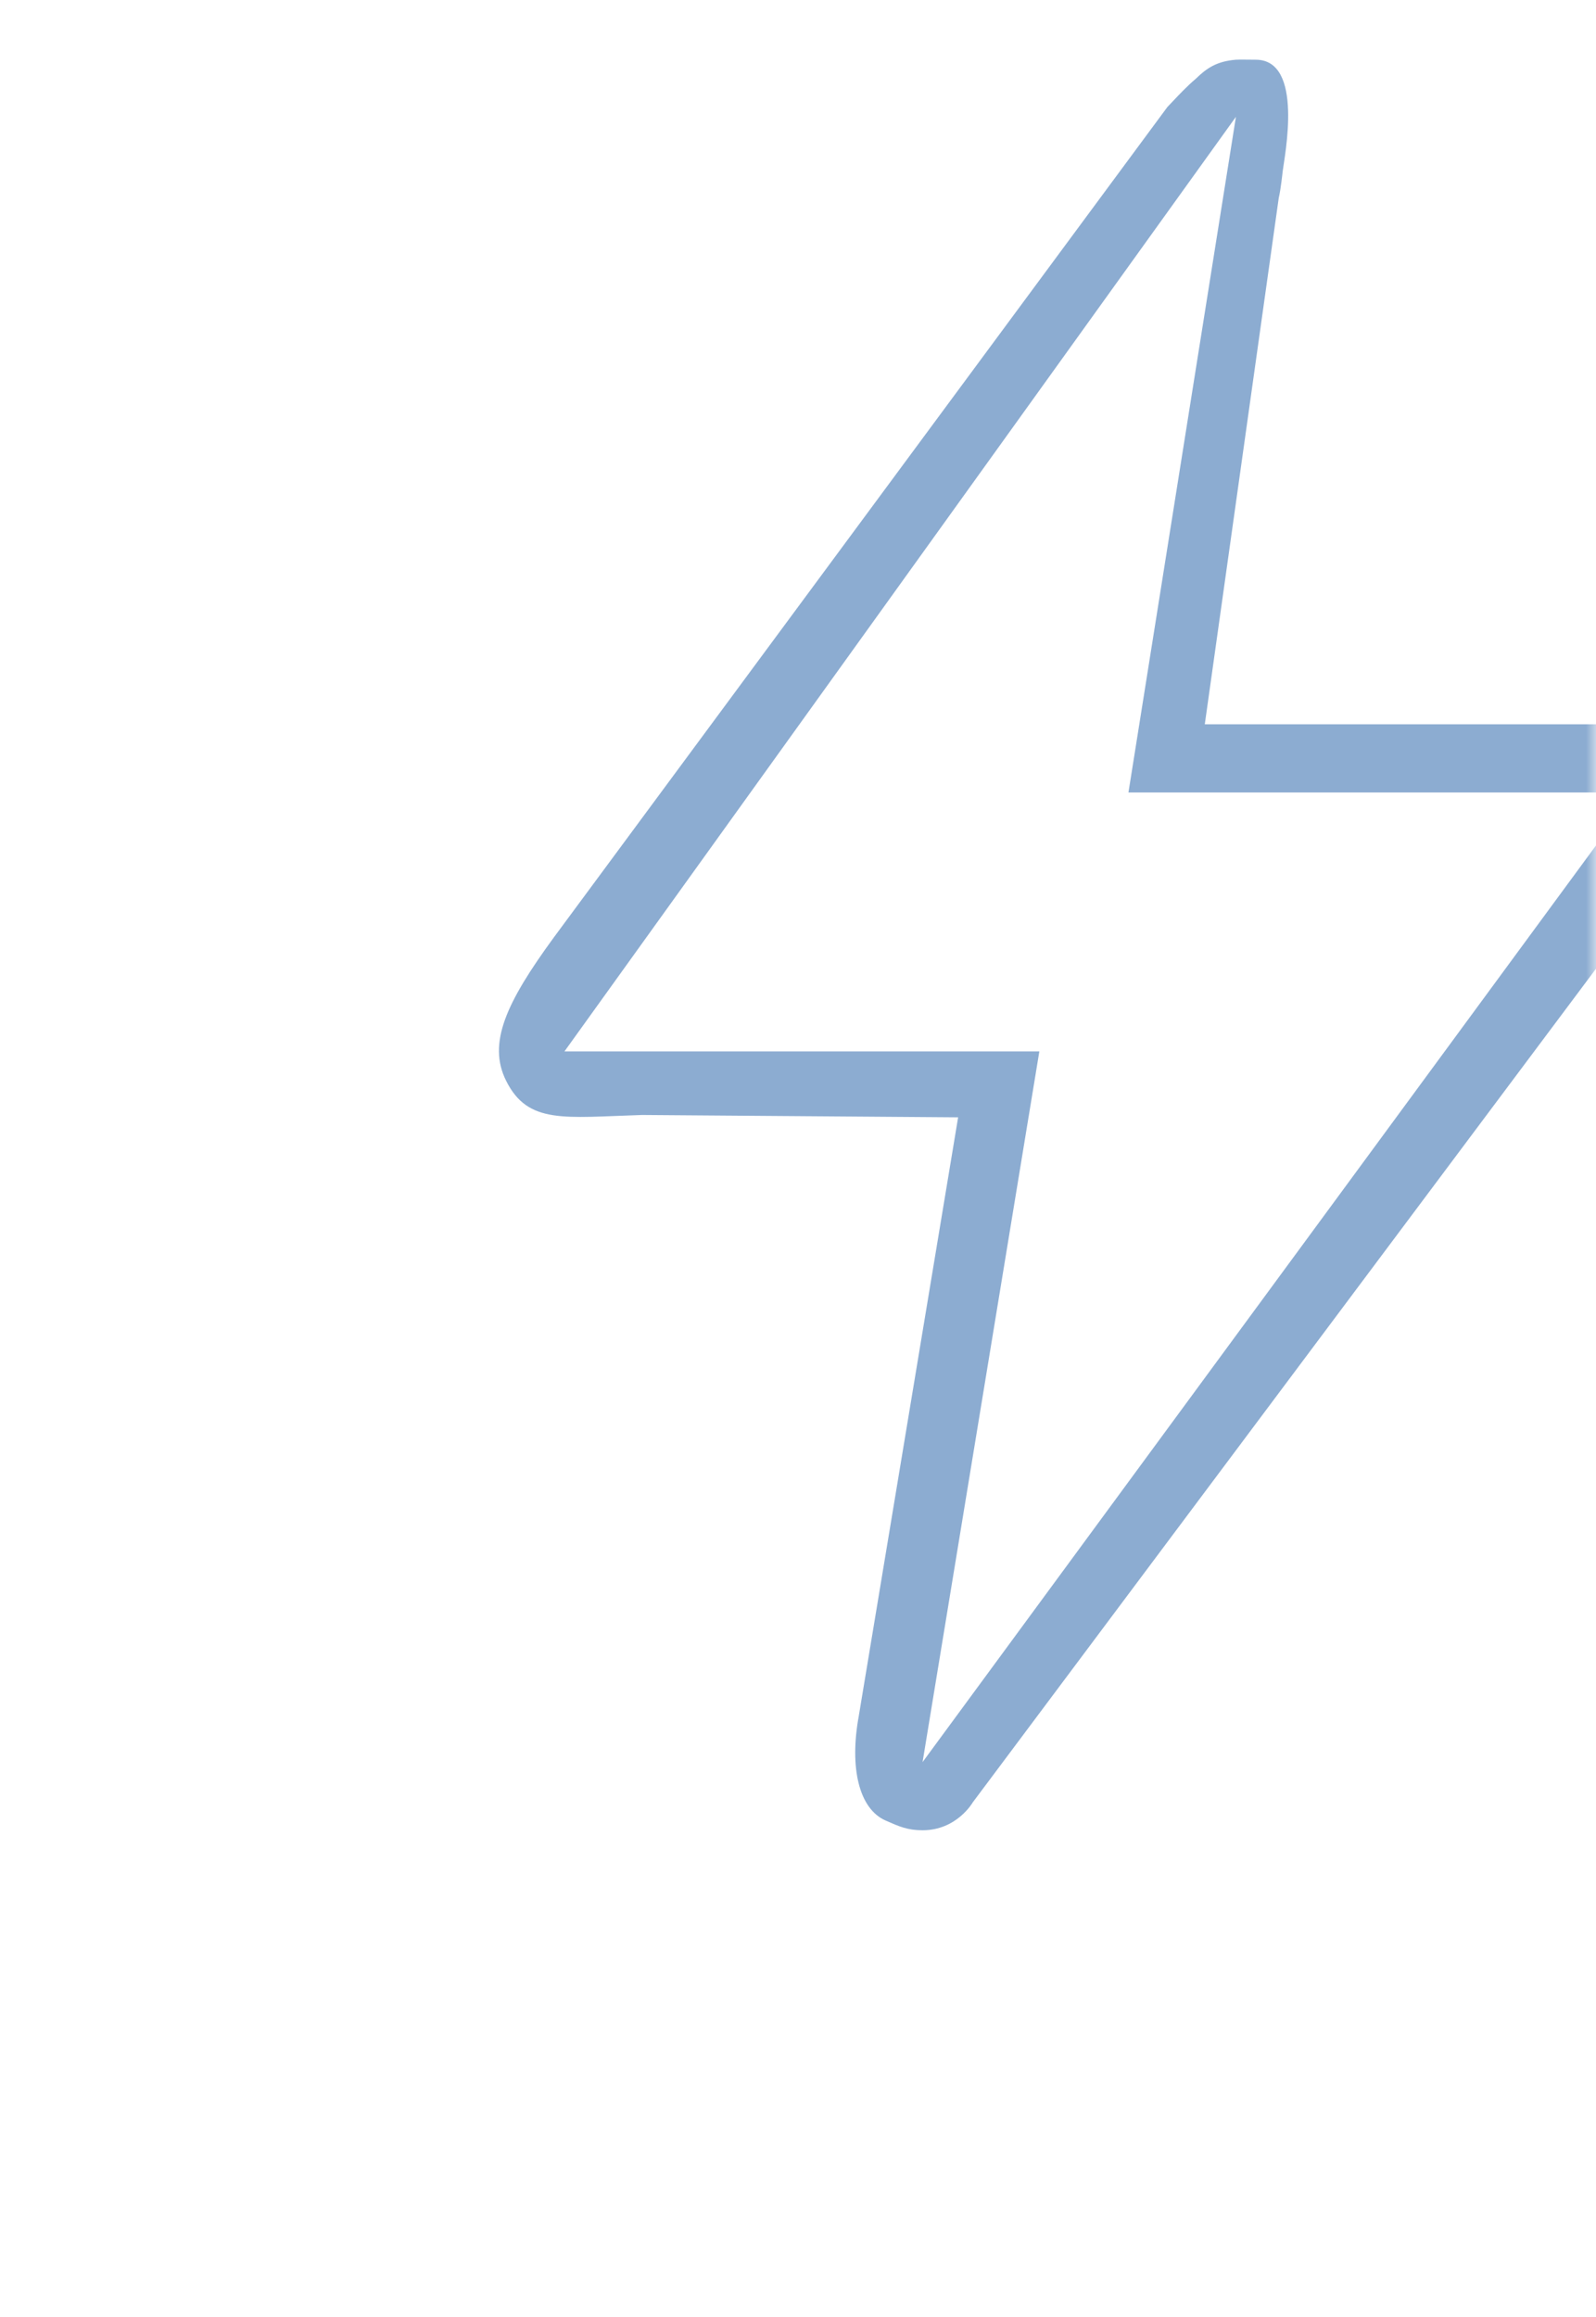 <svg width="82" height="119" viewBox="0 0 82 119" fill="none" xmlns="http://www.w3.org/2000/svg">
<mask id="mask0_1351_18598" style="mask-type:alpha" maskUnits="userSpaceOnUse" x="0" y="0" width="82" height="119">
<rect width="82" height="119" fill="white"/>
</mask>
<g mask="url(#mask0_1351_18598)">
<path opacity="0.45" d="M63.5 6L57.978 40.7H84L47.4 90.5L53.4 54H29L63.5 6ZM64.329 3.065C64.177 3.065 63.649 3.056 63.5 3.067C62.507 3.149 62 3.5 61.445 4.039C61 4.41 60.45 5 60.45 5L59.978 5.497L28.46 48.138C26 51.5 25.044 53.577 26 55.5C27.125 57.764 29 57.385 32.991 57.264L49.227 57.385L44.123 88.129C43.638 90.771 44.123 92.895 45.5 93.5C46.205 93.81 46.633 94.001 47.4 94C49.168 94 49.983 92.562 49.983 92.562L84.541 46.355C87 42.899 88.241 41.5 87 39C86.045 37.077 83.116 37.2 81 37.2L61.9 37.2L65.7 10.167C65.807 9.725 65.9 8.815 65.9 8.815C66 8 67 3.082 64.529 3.067C64.461 3.065 64.395 3.065 64.329 3.065Z" fill="#004899"/>
</g>
</svg>
